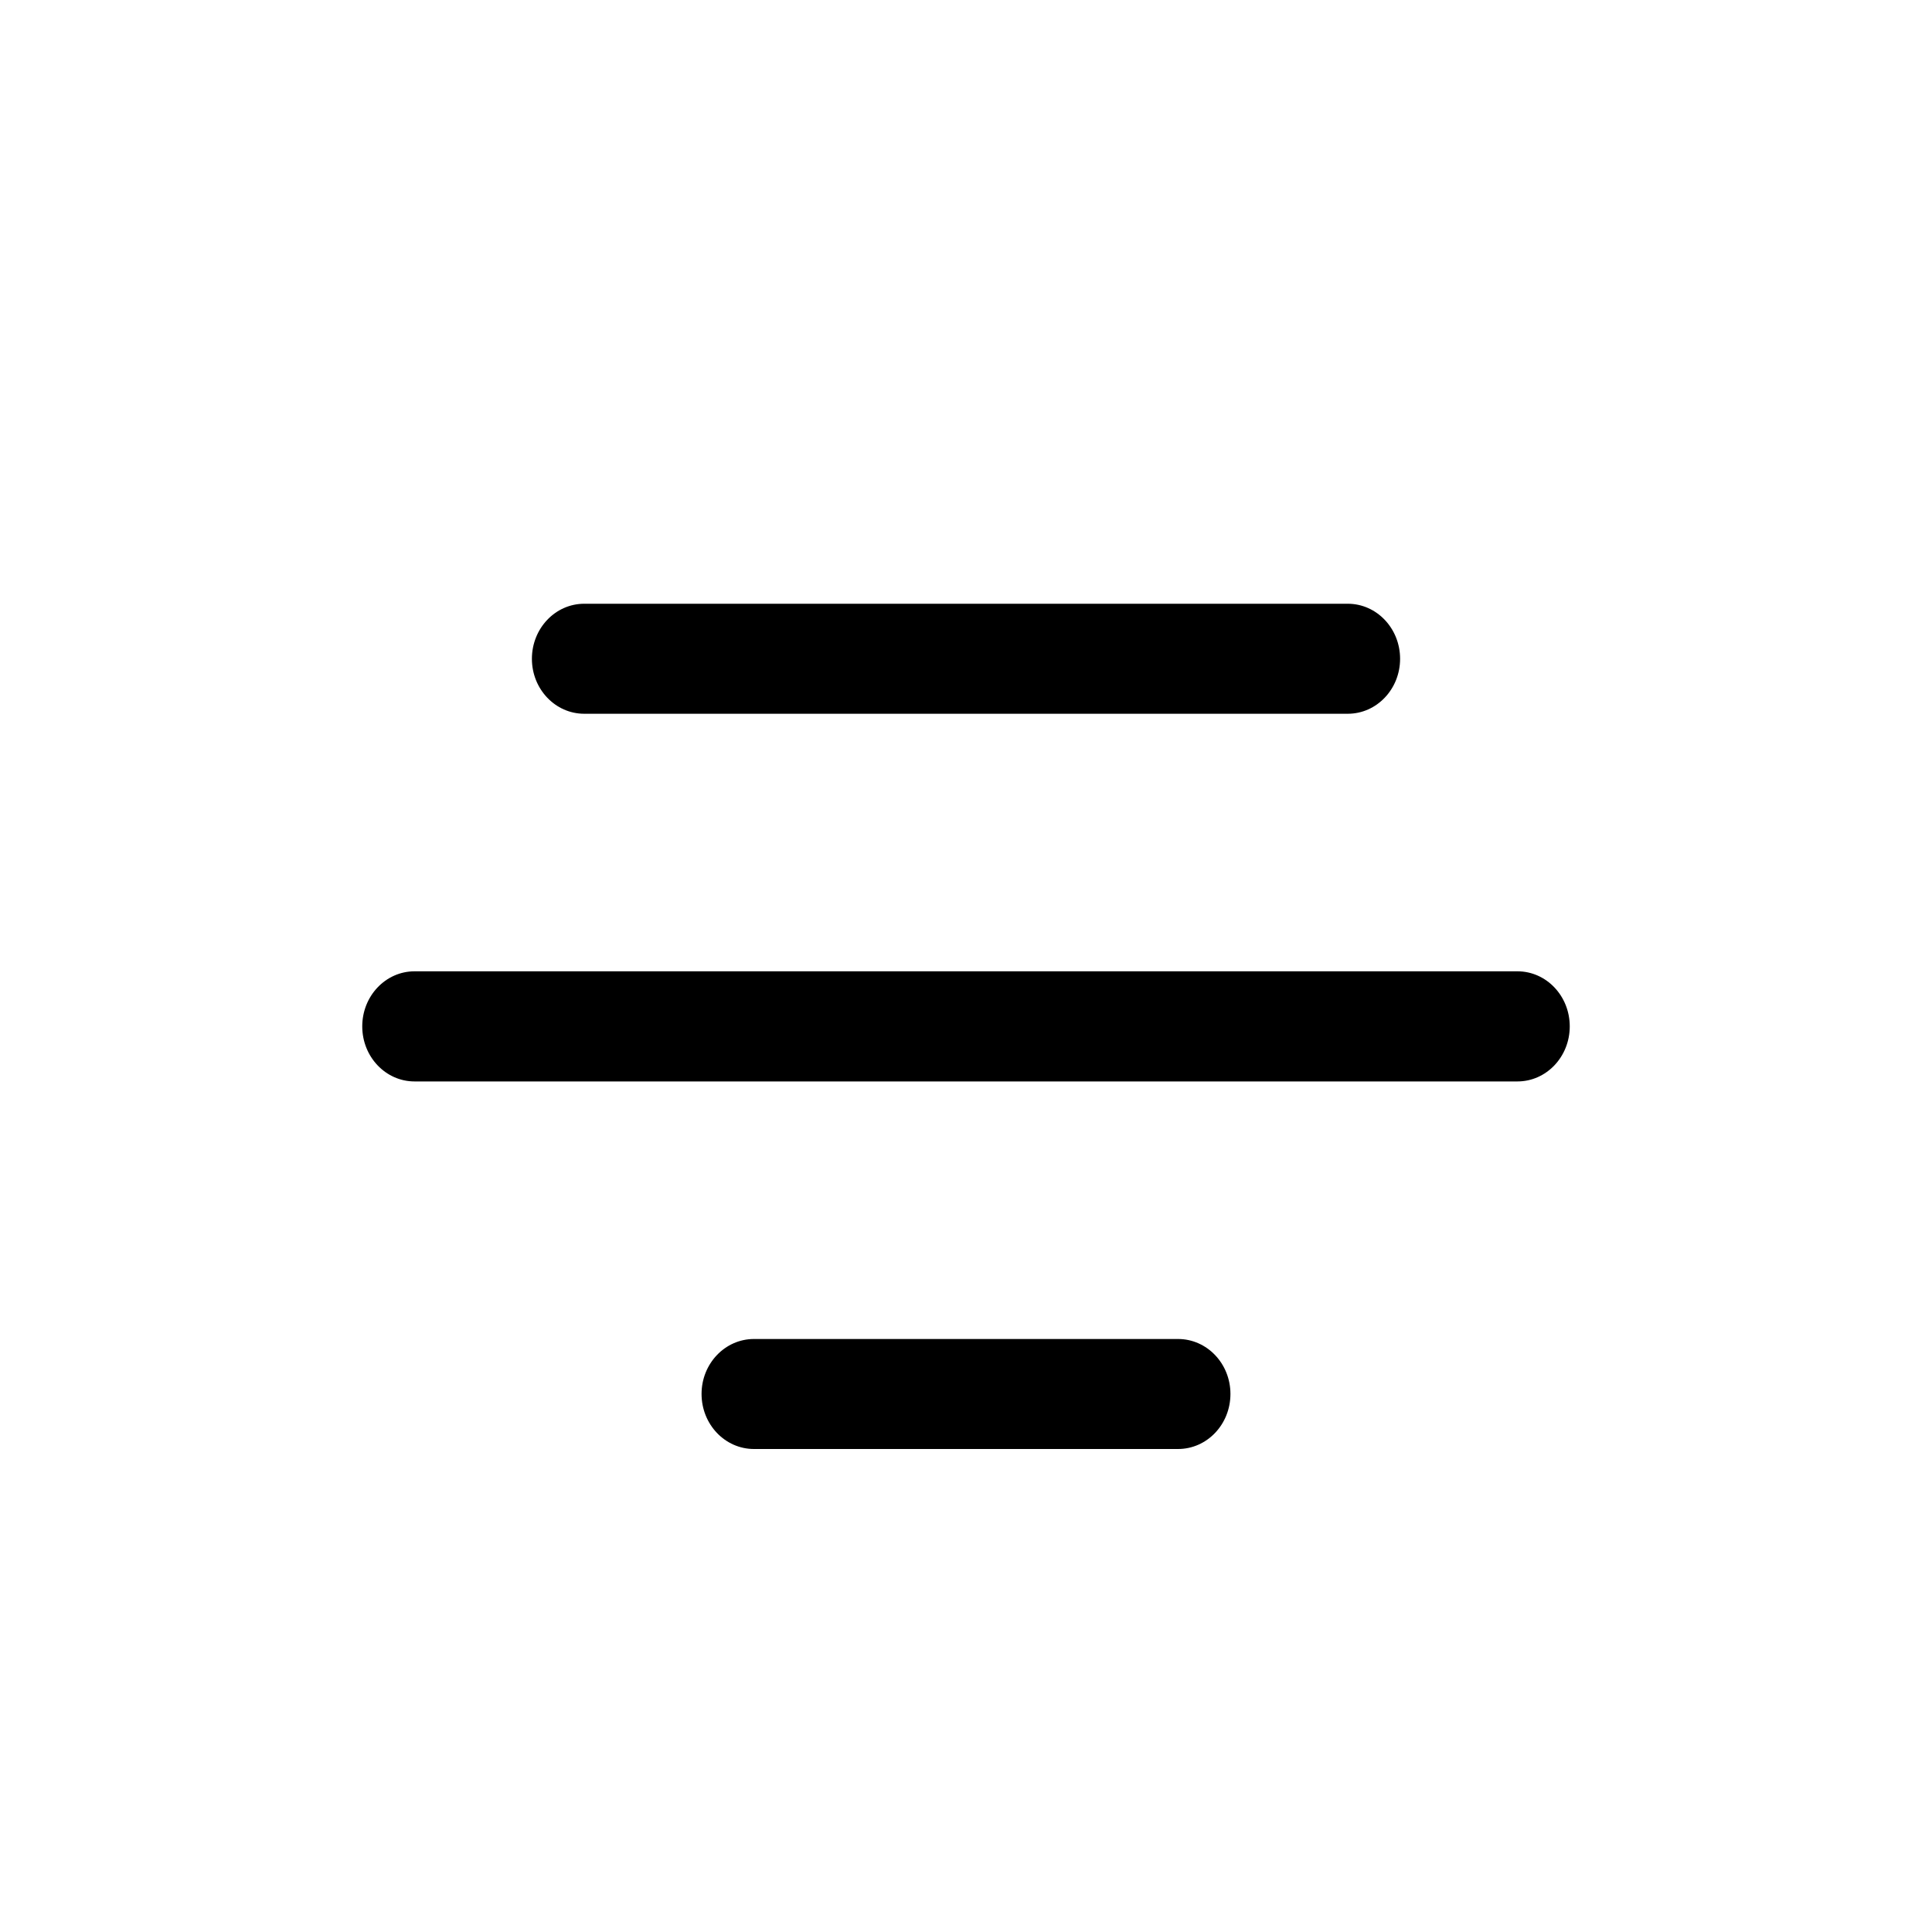 <svg width="16" height="16" viewBox="0 0 16 16" fill="none" xmlns="http://www.w3.org/2000/svg">
<path d="M4.405 5.456C4.405 5.204 4.599 5 4.838 5H11.162C11.401 5 11.595 5.204 11.595 5.456C11.595 5.707 11.401 5.911 11.162 5.911H4.838C4.599 5.911 4.405 5.707 4.405 5.456Z" fill="black"/>
<path d="M3 8.5C3 8.248 3.194 8.044 3.433 8.044H12.567C12.806 8.044 13 8.248 13 8.5C13 8.752 12.806 8.956 12.567 8.956H3.433C3.194 8.956 3 8.752 3 8.5Z" fill="black"/>
<path d="M6.244 11.089C6.004 11.089 5.81 11.293 5.81 11.544C5.81 11.796 6.004 12 6.244 12H9.756C9.996 12 10.19 11.796 10.19 11.544C10.19 11.293 9.996 11.089 9.756 11.089H6.244Z" fill="black"/>
</svg>
